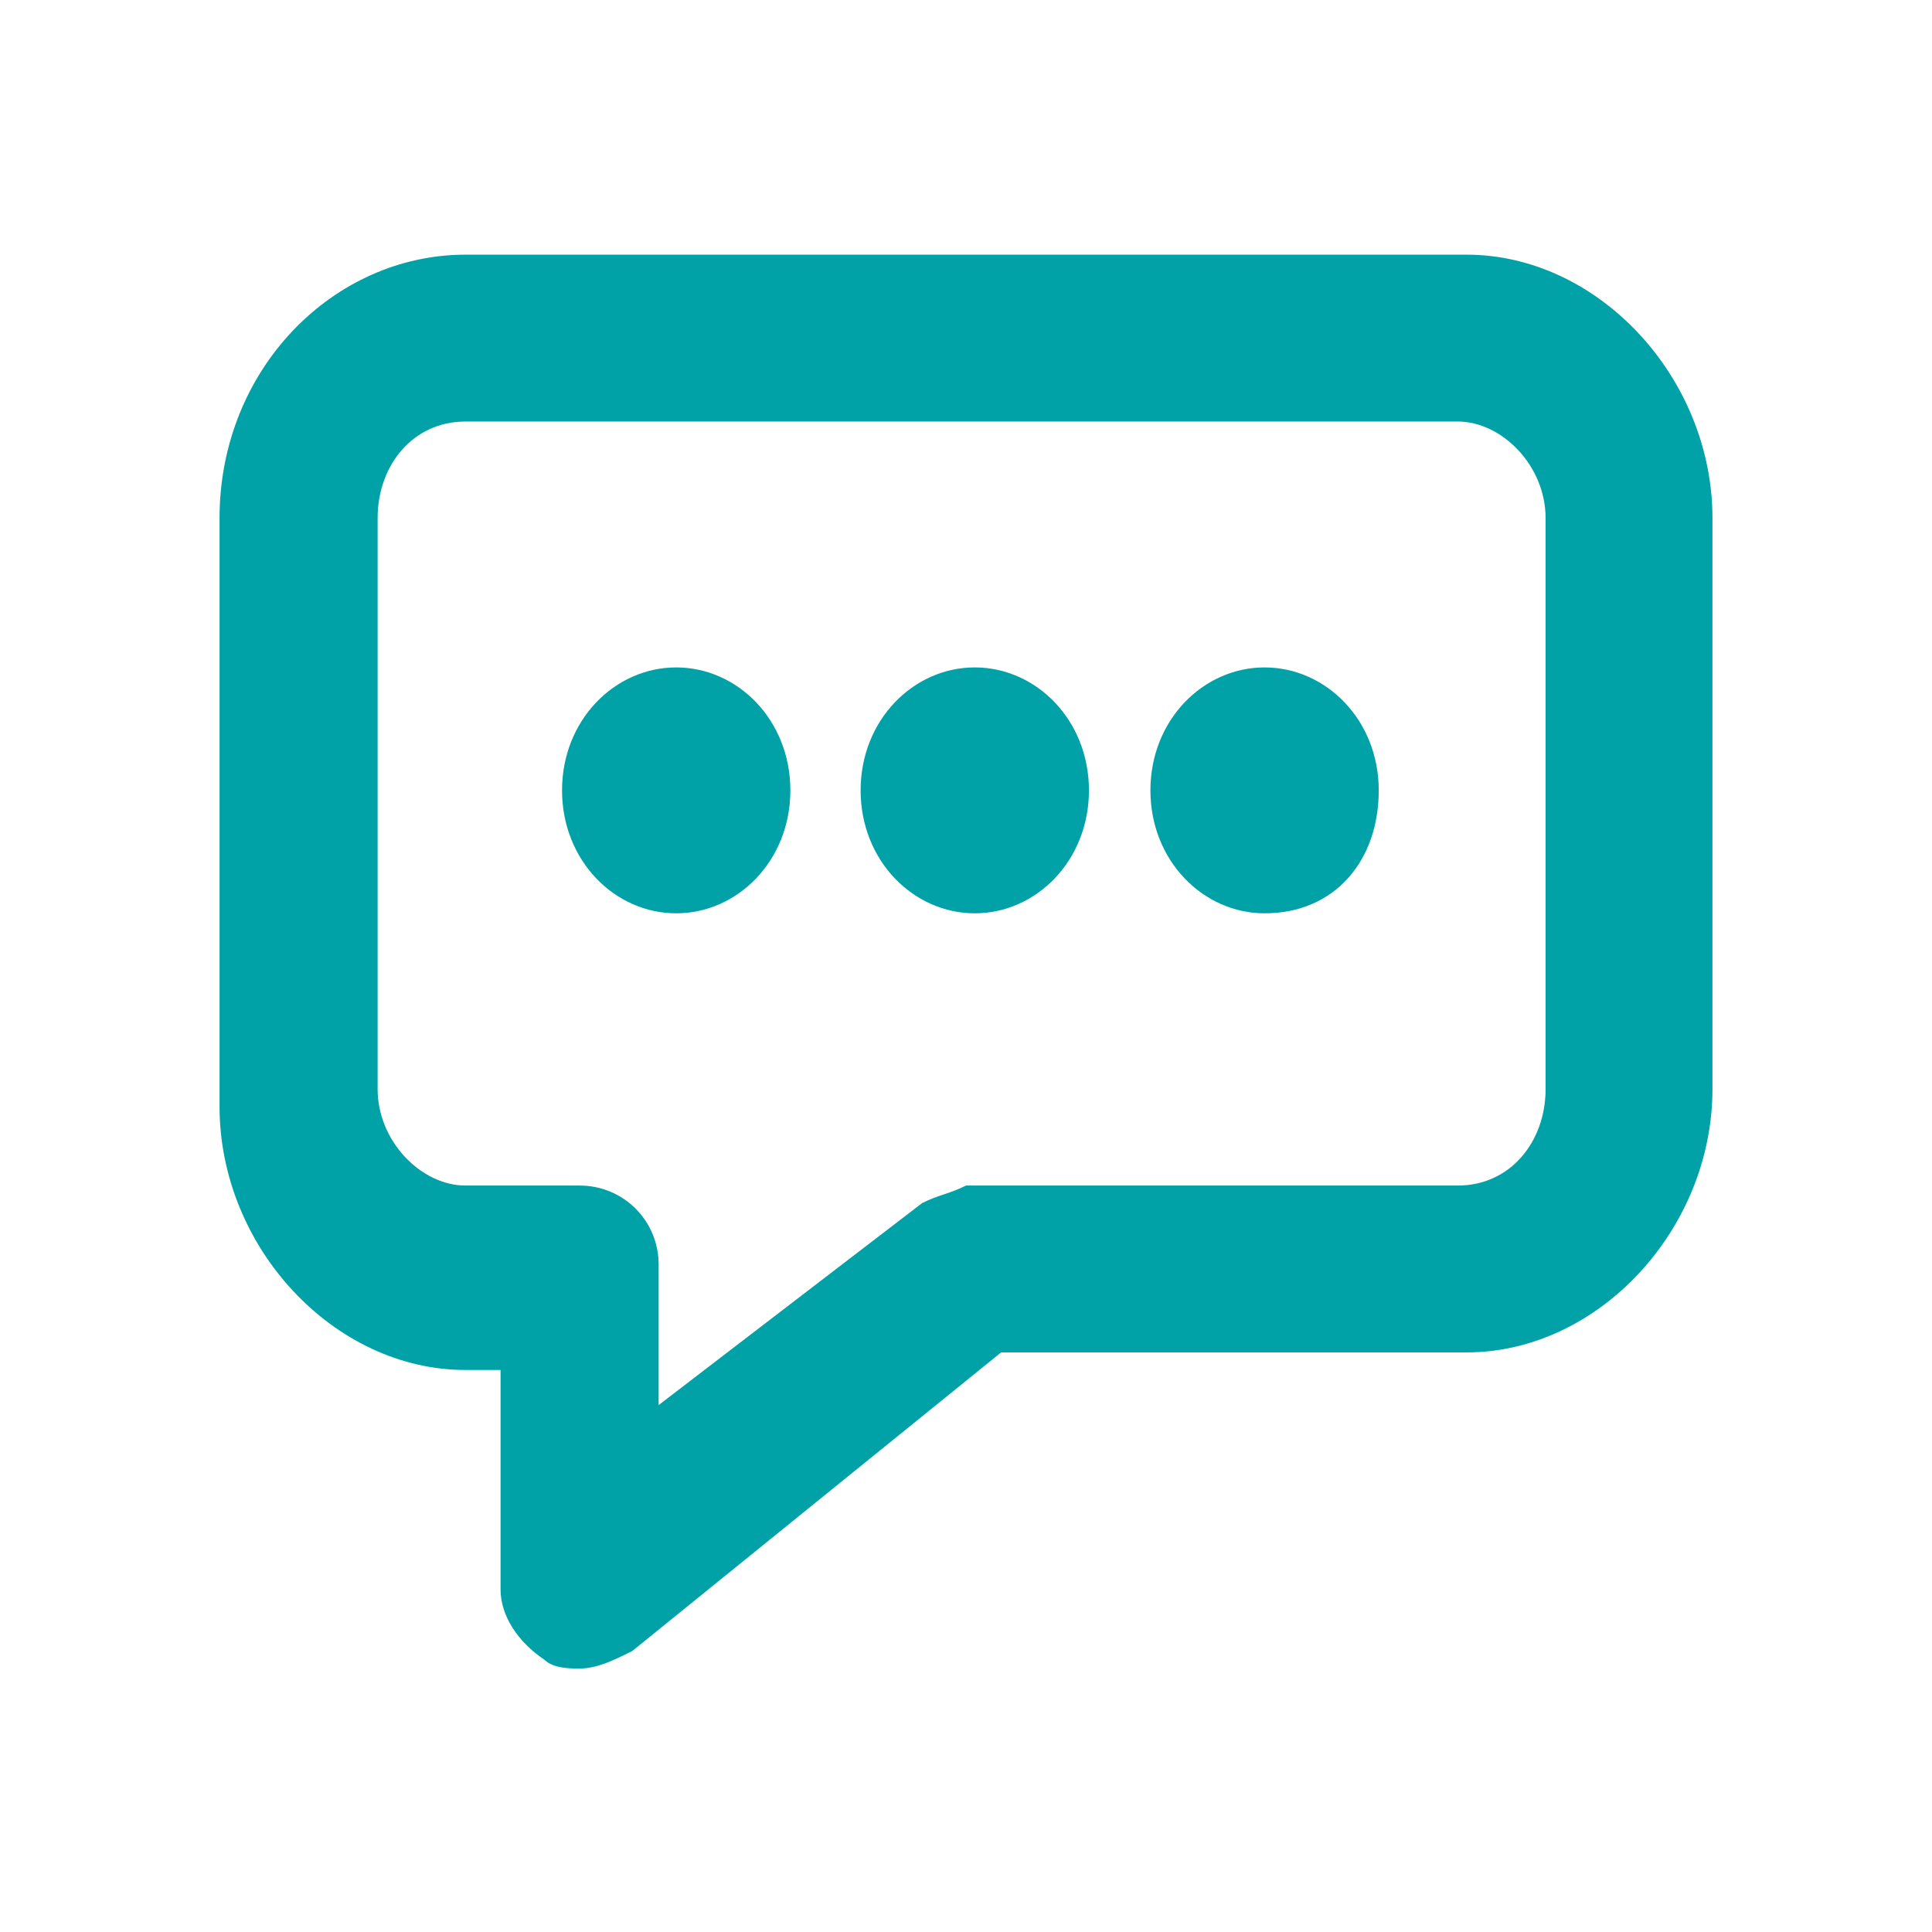 <svg xmlns="http://www.w3.org/2000/svg" width="22" height="22" viewBox="-136 139.5 22 22"><g fill="#00A2A7"><path d="M-124.9 147.1c-.7 0-1.3.6-1.3 1.4s.6 1.4 1.3 1.4c.7 0 1.3-.6 1.3-1.4s-.6-1.4-1.3-1.4zM-128.3 147.1c-.7 0-1.3.6-1.3 1.4s.6 1.4 1.3 1.4 1.3-.6 1.3-1.4-.6-1.4-1.3-1.4zM-121.6 147.1c-.7 0-1.3.6-1.3 1.4s.6 1.4 1.3 1.4c.8 0 1.3-.6 1.3-1.4s-.6-1.4-1.3-1.4z"/><path d="M-119.3 142.4h-11.4c-1.5 0-2.8 1.3-2.8 3v6.7c0 1.6 1.3 3 2.8 3h.4v2.5c0 .3.2.6.5.8.1.1.3.1.4.1.2 0 .4-.1.6-.2l4.2-3.4h5.3c1.5 0 2.8-1.4 2.8-3v-6.5c0-1.6-1.3-3-2.8-3zm-6.2 10.8l-3 2.3v-1.6c0-.5-.4-.9-.9-.9h-1.3c-.5 0-1-.5-1-1.1v-6.5c0-.6.4-1.1 1-1.1h11.3c.5 0 1 .5 1 1.1v6.5c0 .6-.4 1.1-1 1.1h-5.6c-.2.1-.3.1-.5.2z"/></g></svg>